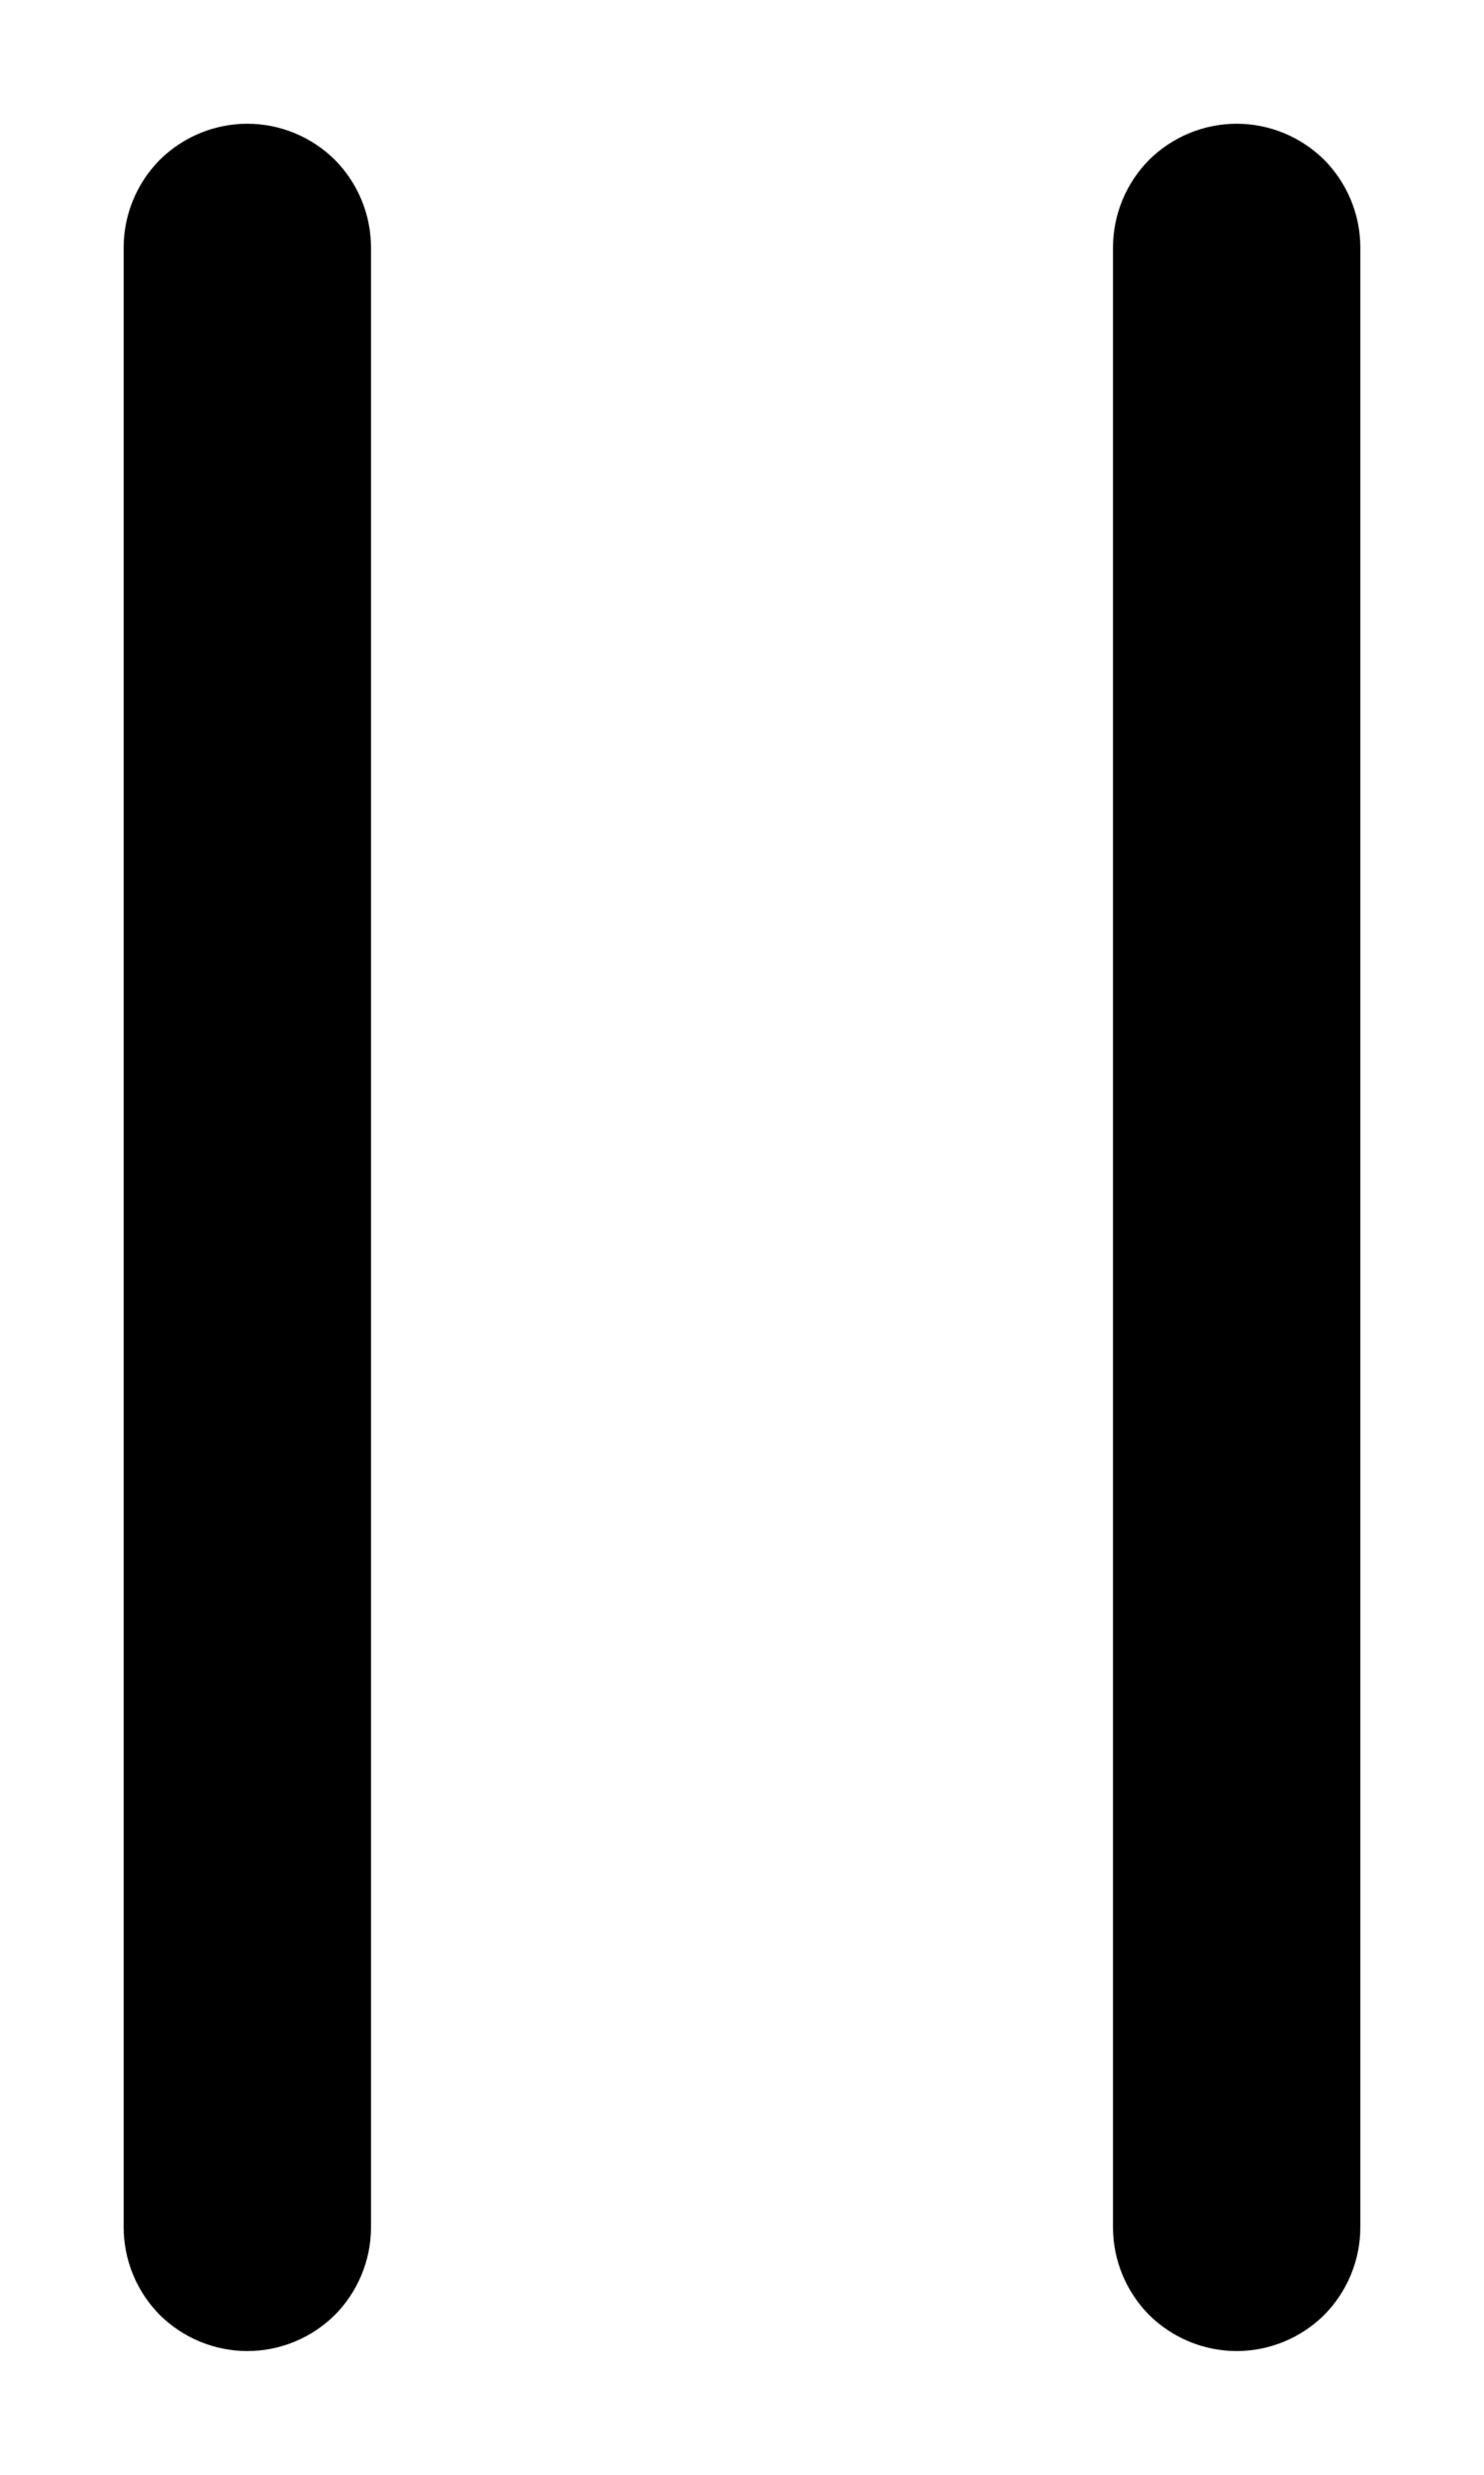 <svg width="6" height="10" viewBox="0 0 6 10" fill="none" xmlns="http://www.w3.org/2000/svg">
<path d="M1 0.5C1.133 0.5 1.26 0.553 1.354 0.646C1.447 0.74 1.5 0.867 1.5 1V9C1.5 9.133 1.447 9.26 1.354 9.354C1.26 9.447 1.133 9.5 1 9.5C0.867 9.5 0.74 9.447 0.646 9.354C0.553 9.26 0.5 9.133 0.5 9V1C0.5 0.867 0.553 0.74 0.646 0.646C0.74 0.553 0.867 0.5 1 0.5V0.5ZM5 0.5C5.133 0.5 5.26 0.553 5.354 0.646C5.447 0.74 5.5 0.867 5.5 1V9C5.5 9.133 5.447 9.26 5.354 9.354C5.26 9.447 5.133 9.5 5 9.5C4.867 9.5 4.74 9.447 4.646 9.354C4.553 9.26 4.5 9.133 4.5 9V1C4.5 0.867 4.553 0.74 4.646 0.646C4.74 0.553 4.867 0.5 5 0.5V0.5Z" fill="black"/>
</svg>
